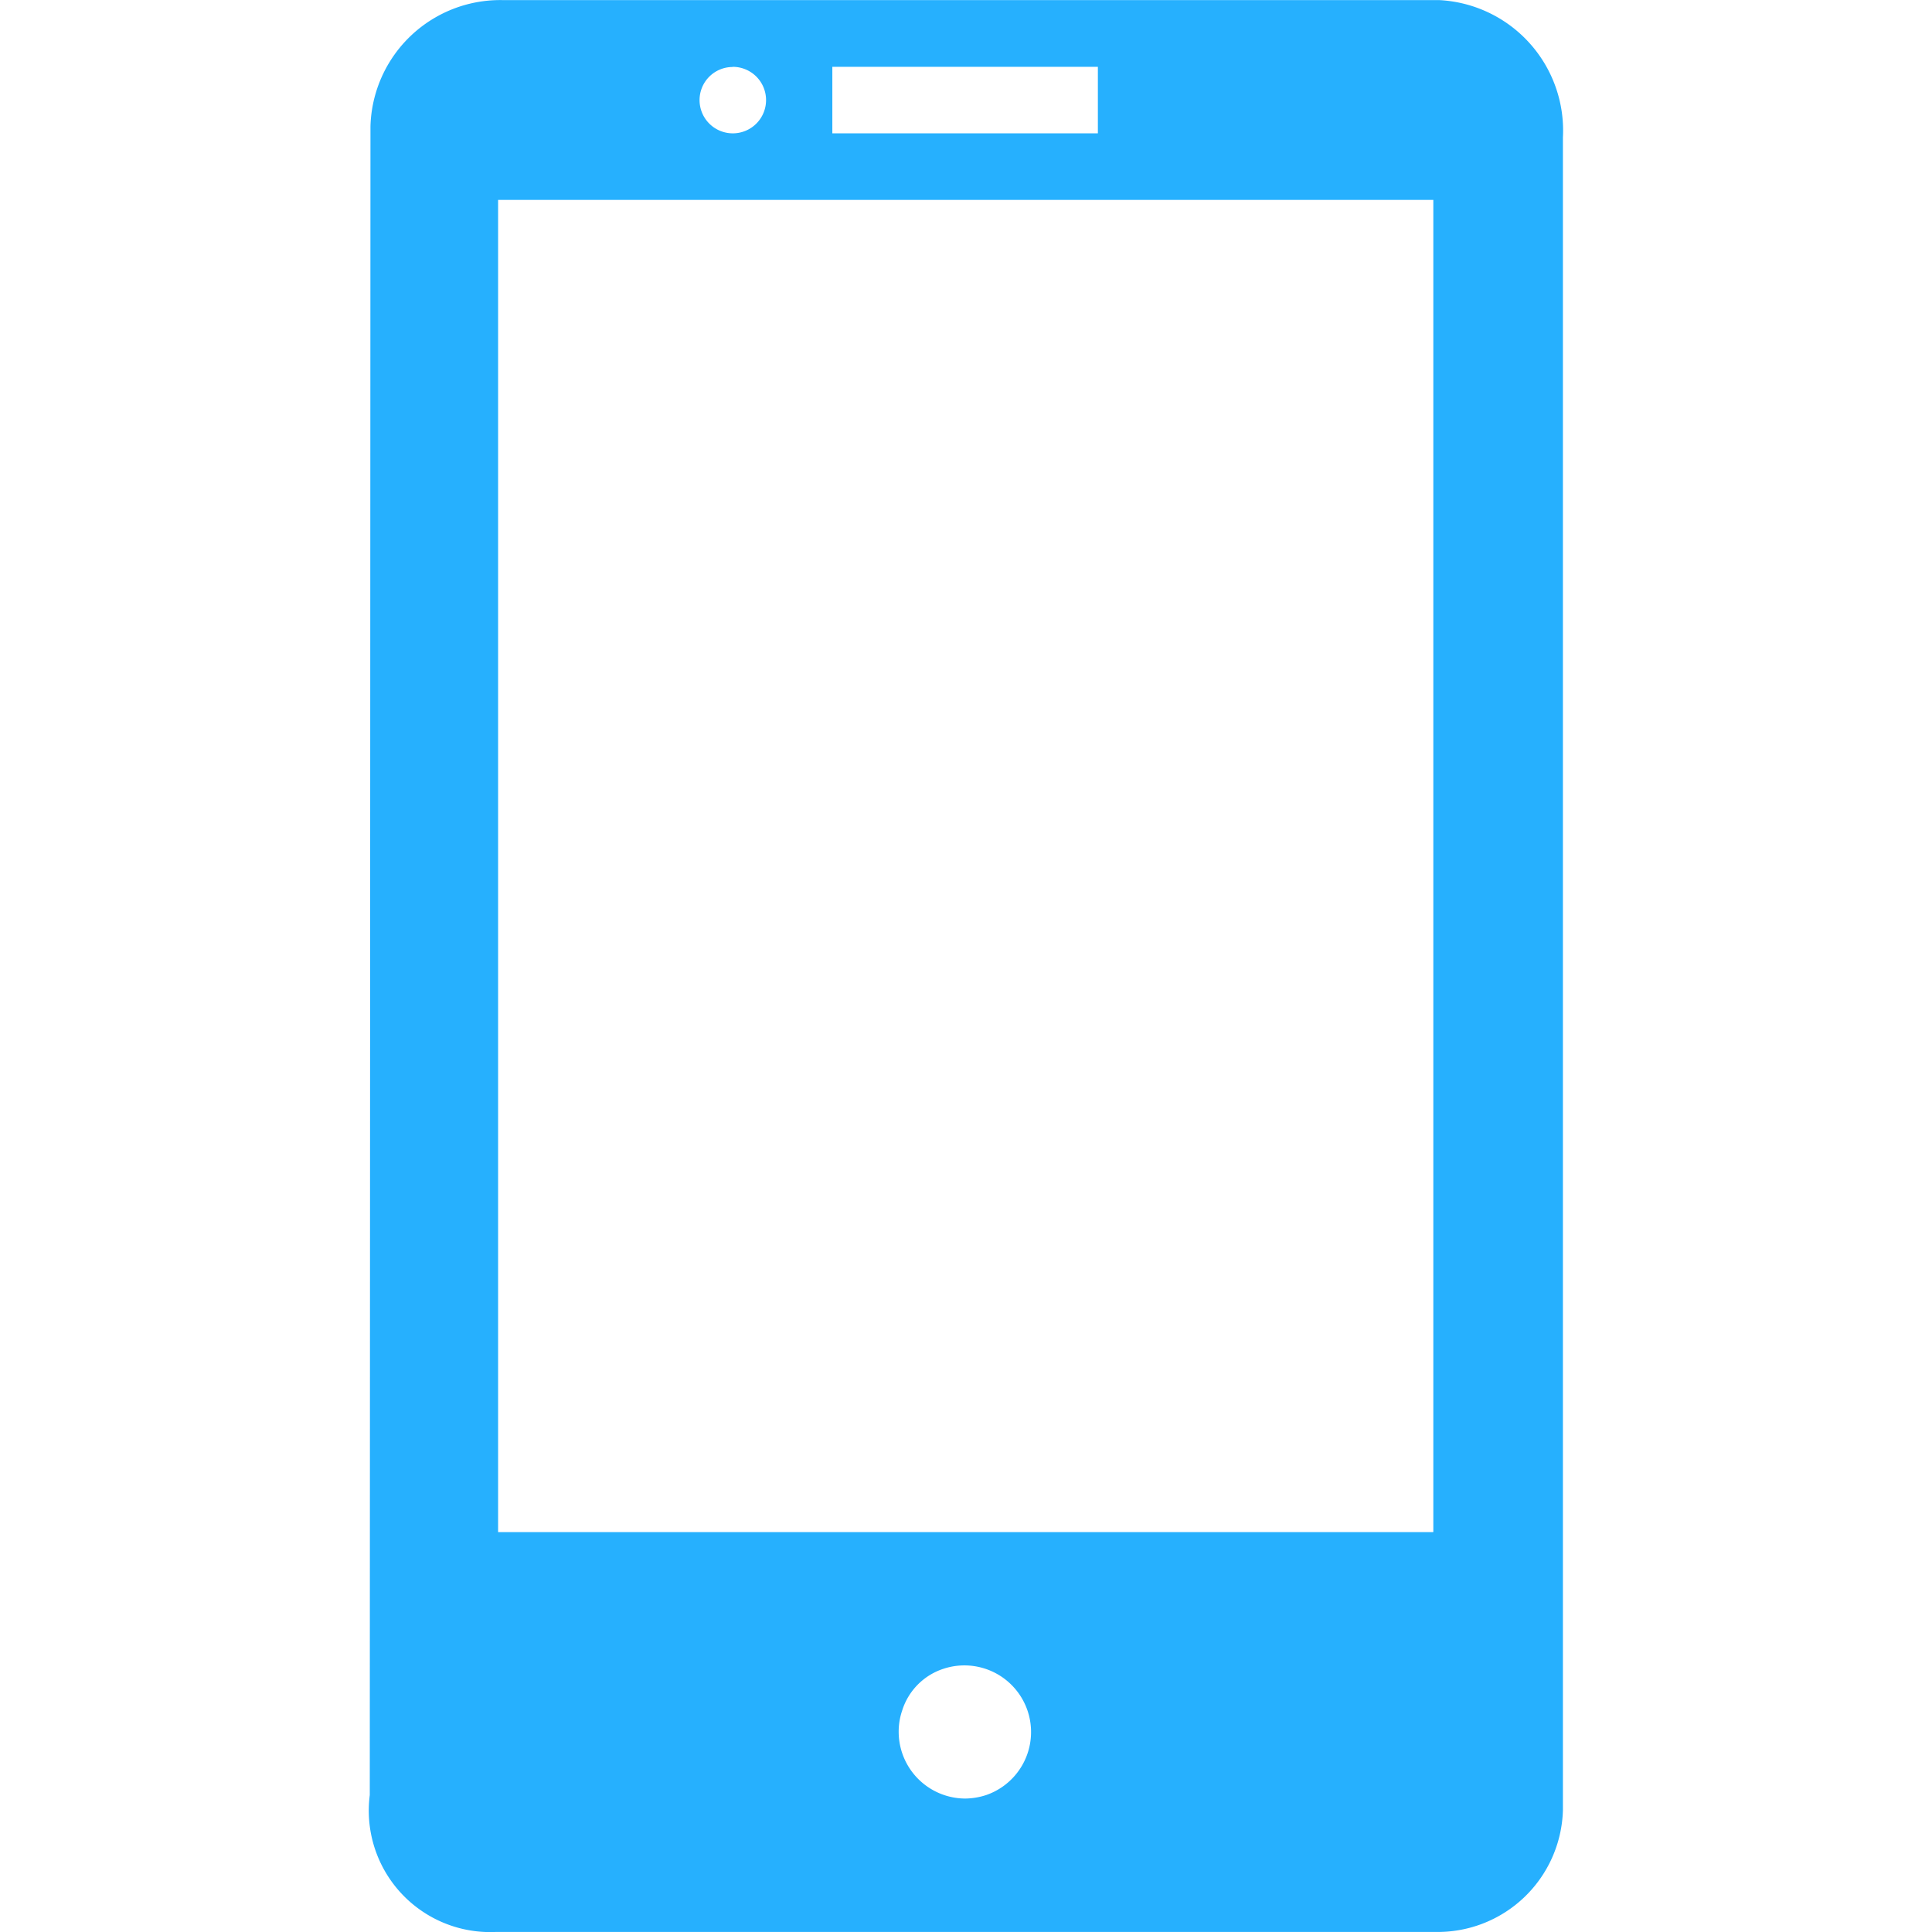 <?xml version="1.0" standalone="no"?><!DOCTYPE svg PUBLIC "-//W3C//DTD SVG 1.1//EN" "http://www.w3.org/Graphics/SVG/1.1/DTD/svg11.dtd"><svg t="1586588259210" class="icon" viewBox="0 0 1024 1024" version="1.1" xmlns="http://www.w3.org/2000/svg" p-id="12012" xmlns:xlink="http://www.w3.org/1999/xlink" width="200" height="200"><defs><style type="text/css"></style></defs><path d="M266.885 0.061A68.81 68.81 0 0 0 196.353 67.109v5.768L195.992 951.425a64.364 64.364 0 0 0 55.593 72.094 65.365 65.365 0 0 0 11.535 0.441H760.29a66.407 66.407 0 0 0 68.089-64.564V72.836A69.21 69.21 0 0 0 762.973 0.061h-6.088M441.153 35.428h140.744v35.246H441.153z m-52.789 0a17.623 17.623 0 1 1-17.583 17.663 17.543 17.543 0 0 1 17.583-17.583zM511.605 953.268a35.406 35.406 0 0 1-35.286-35.567 34.605 34.605 0 0 1 1.842-11.054 33.924 33.924 0 0 1 21.869-22.149 35.326 35.326 0 0 1 22.75 66.887 36.768 36.768 0 0 1-11.175 1.882z m247.804-141.225H264.001V105.96h495.688v706.043z" fill="#26B0FE" p-id="12013"></path></svg>